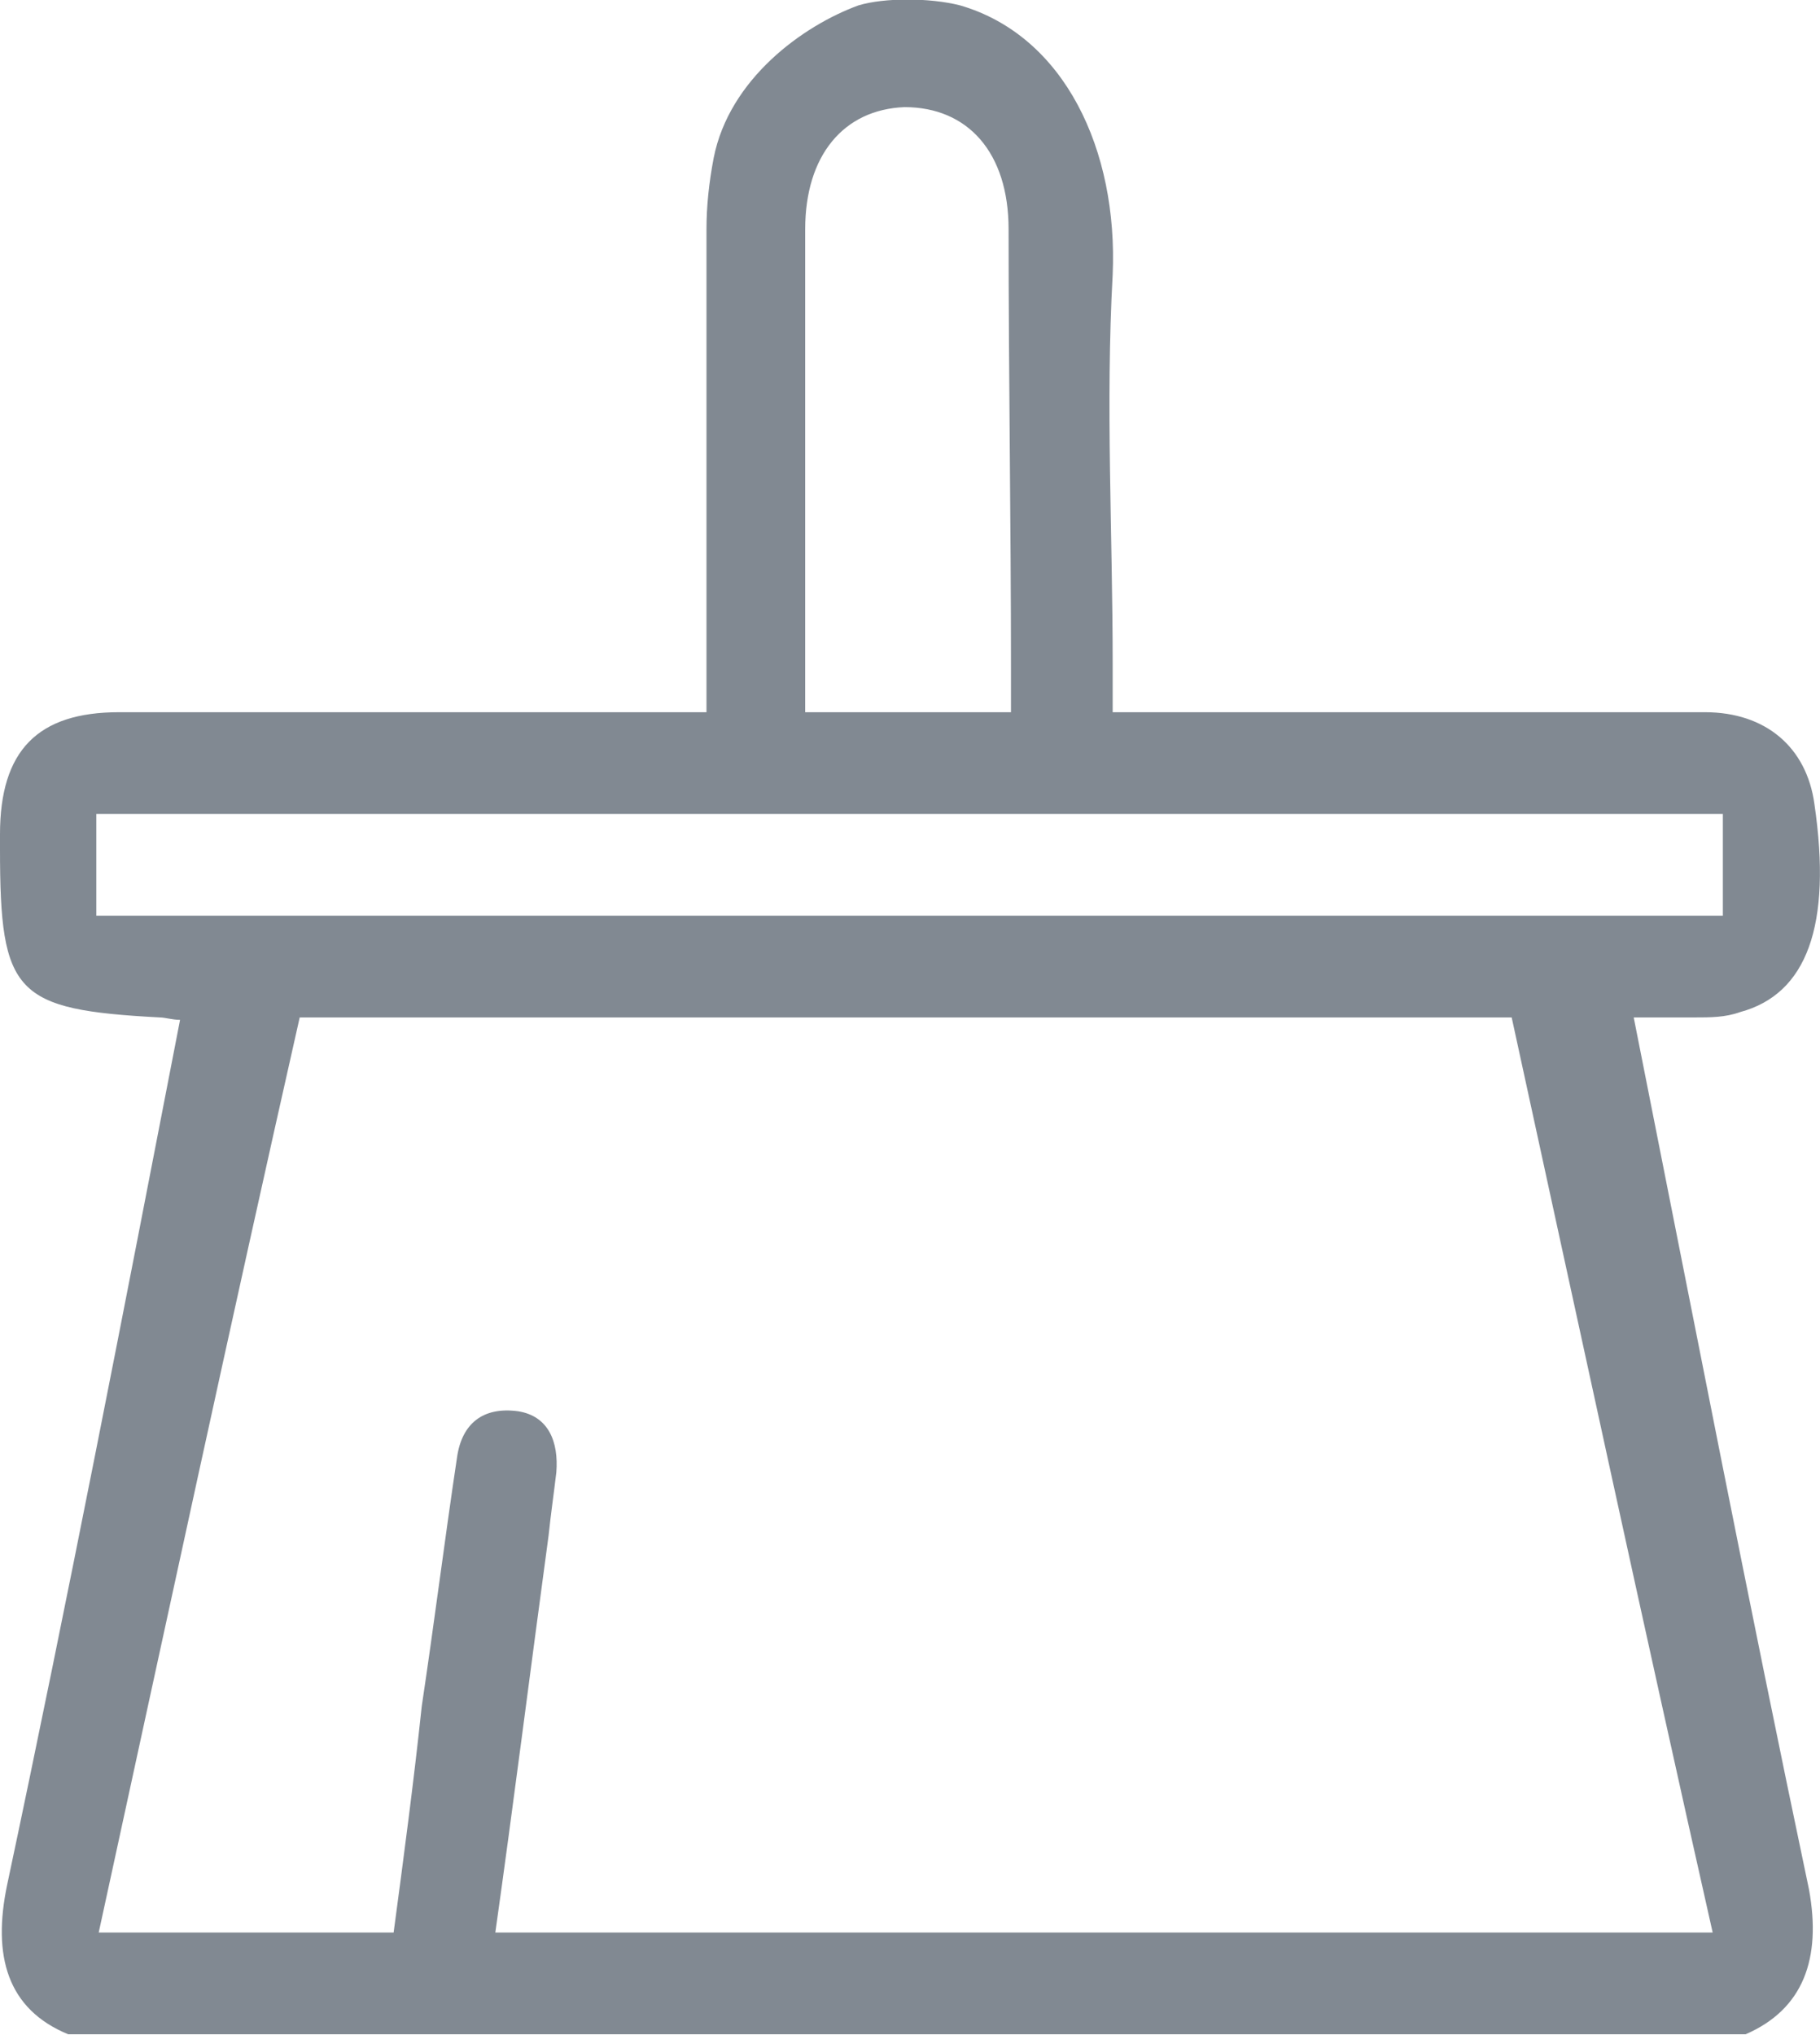 <svg width="30.424" height="33.998" viewBox="0 0 30.424 33.998" fill="none" xmlns="http://www.w3.org/2000/svg" xmlns:xlink="http://www.w3.org/1999/xlink">
	<desc>
			Created with Pixso.
	</desc>
	<defs/>
	<path id="path" d="M27.31 17L28.33 17C28.59 17 28.84 17 29.09 16.91C30.2 16.61 30.63 15.47 30.33 13.43C30.2 12.49 29.52 11.9 28.5 11.9L18.6 11.9L18.6 11.09C18.6 8.92 18.48 6.76 18.6 4.59C18.69 2.51 17.8 0.6 16.05 0.09C15.54 -0.04 14.78 -0.04 14.35 0.09C13.42 0.43 12.19 1.32 11.93 2.64C11.85 3.06 11.81 3.45 11.81 3.83L11.81 11.9L1.99 11.9C0.63 11.9 0 12.54 0 13.94L0 14.19C0 16.61 0.25 16.87 2.67 17C2.76 17 2.88 17.04 3.01 17.04C2.07 21.89 1.14 26.69 0.12 31.49C-0.13 32.68 0.12 33.57 1.14 33.99L29.18 33.99C30.15 33.57 30.45 32.72 30.24 31.57C29.22 26.73 28.29 21.93 27.31 17ZM15.12 1.79C16.18 1.79 16.86 2.55 16.86 3.83C16.86 6.29 16.9 8.71 16.9 11.18L16.9 11.9L13.46 11.9L13.46 3.83C13.46 2.6 14.1 1.83 15.12 1.79ZM1.61 15.3L1.61 13.6L28.8 13.6L28.8 15.3L1.61 15.3ZM8.28 32.29C8.58 30.17 8.87 27.87 9.17 25.66C9.21 25.28 9.26 24.94 9.3 24.6C9.34 24.09 9.17 23.66 8.66 23.58C8.07 23.5 7.72 23.79 7.64 24.35C7.43 25.75 7.26 27.11 7.05 28.51C6.92 29.74 6.75 31.02 6.58 32.29L1.65 32.29C2.76 27.19 3.86 22.09 5.01 17L25.27 17C26.38 22.09 27.48 27.19 28.63 32.29L8.28 32.29Z" fill="#818992" fill-opacity="1" fill-rule="nonzero"/>
</svg>
